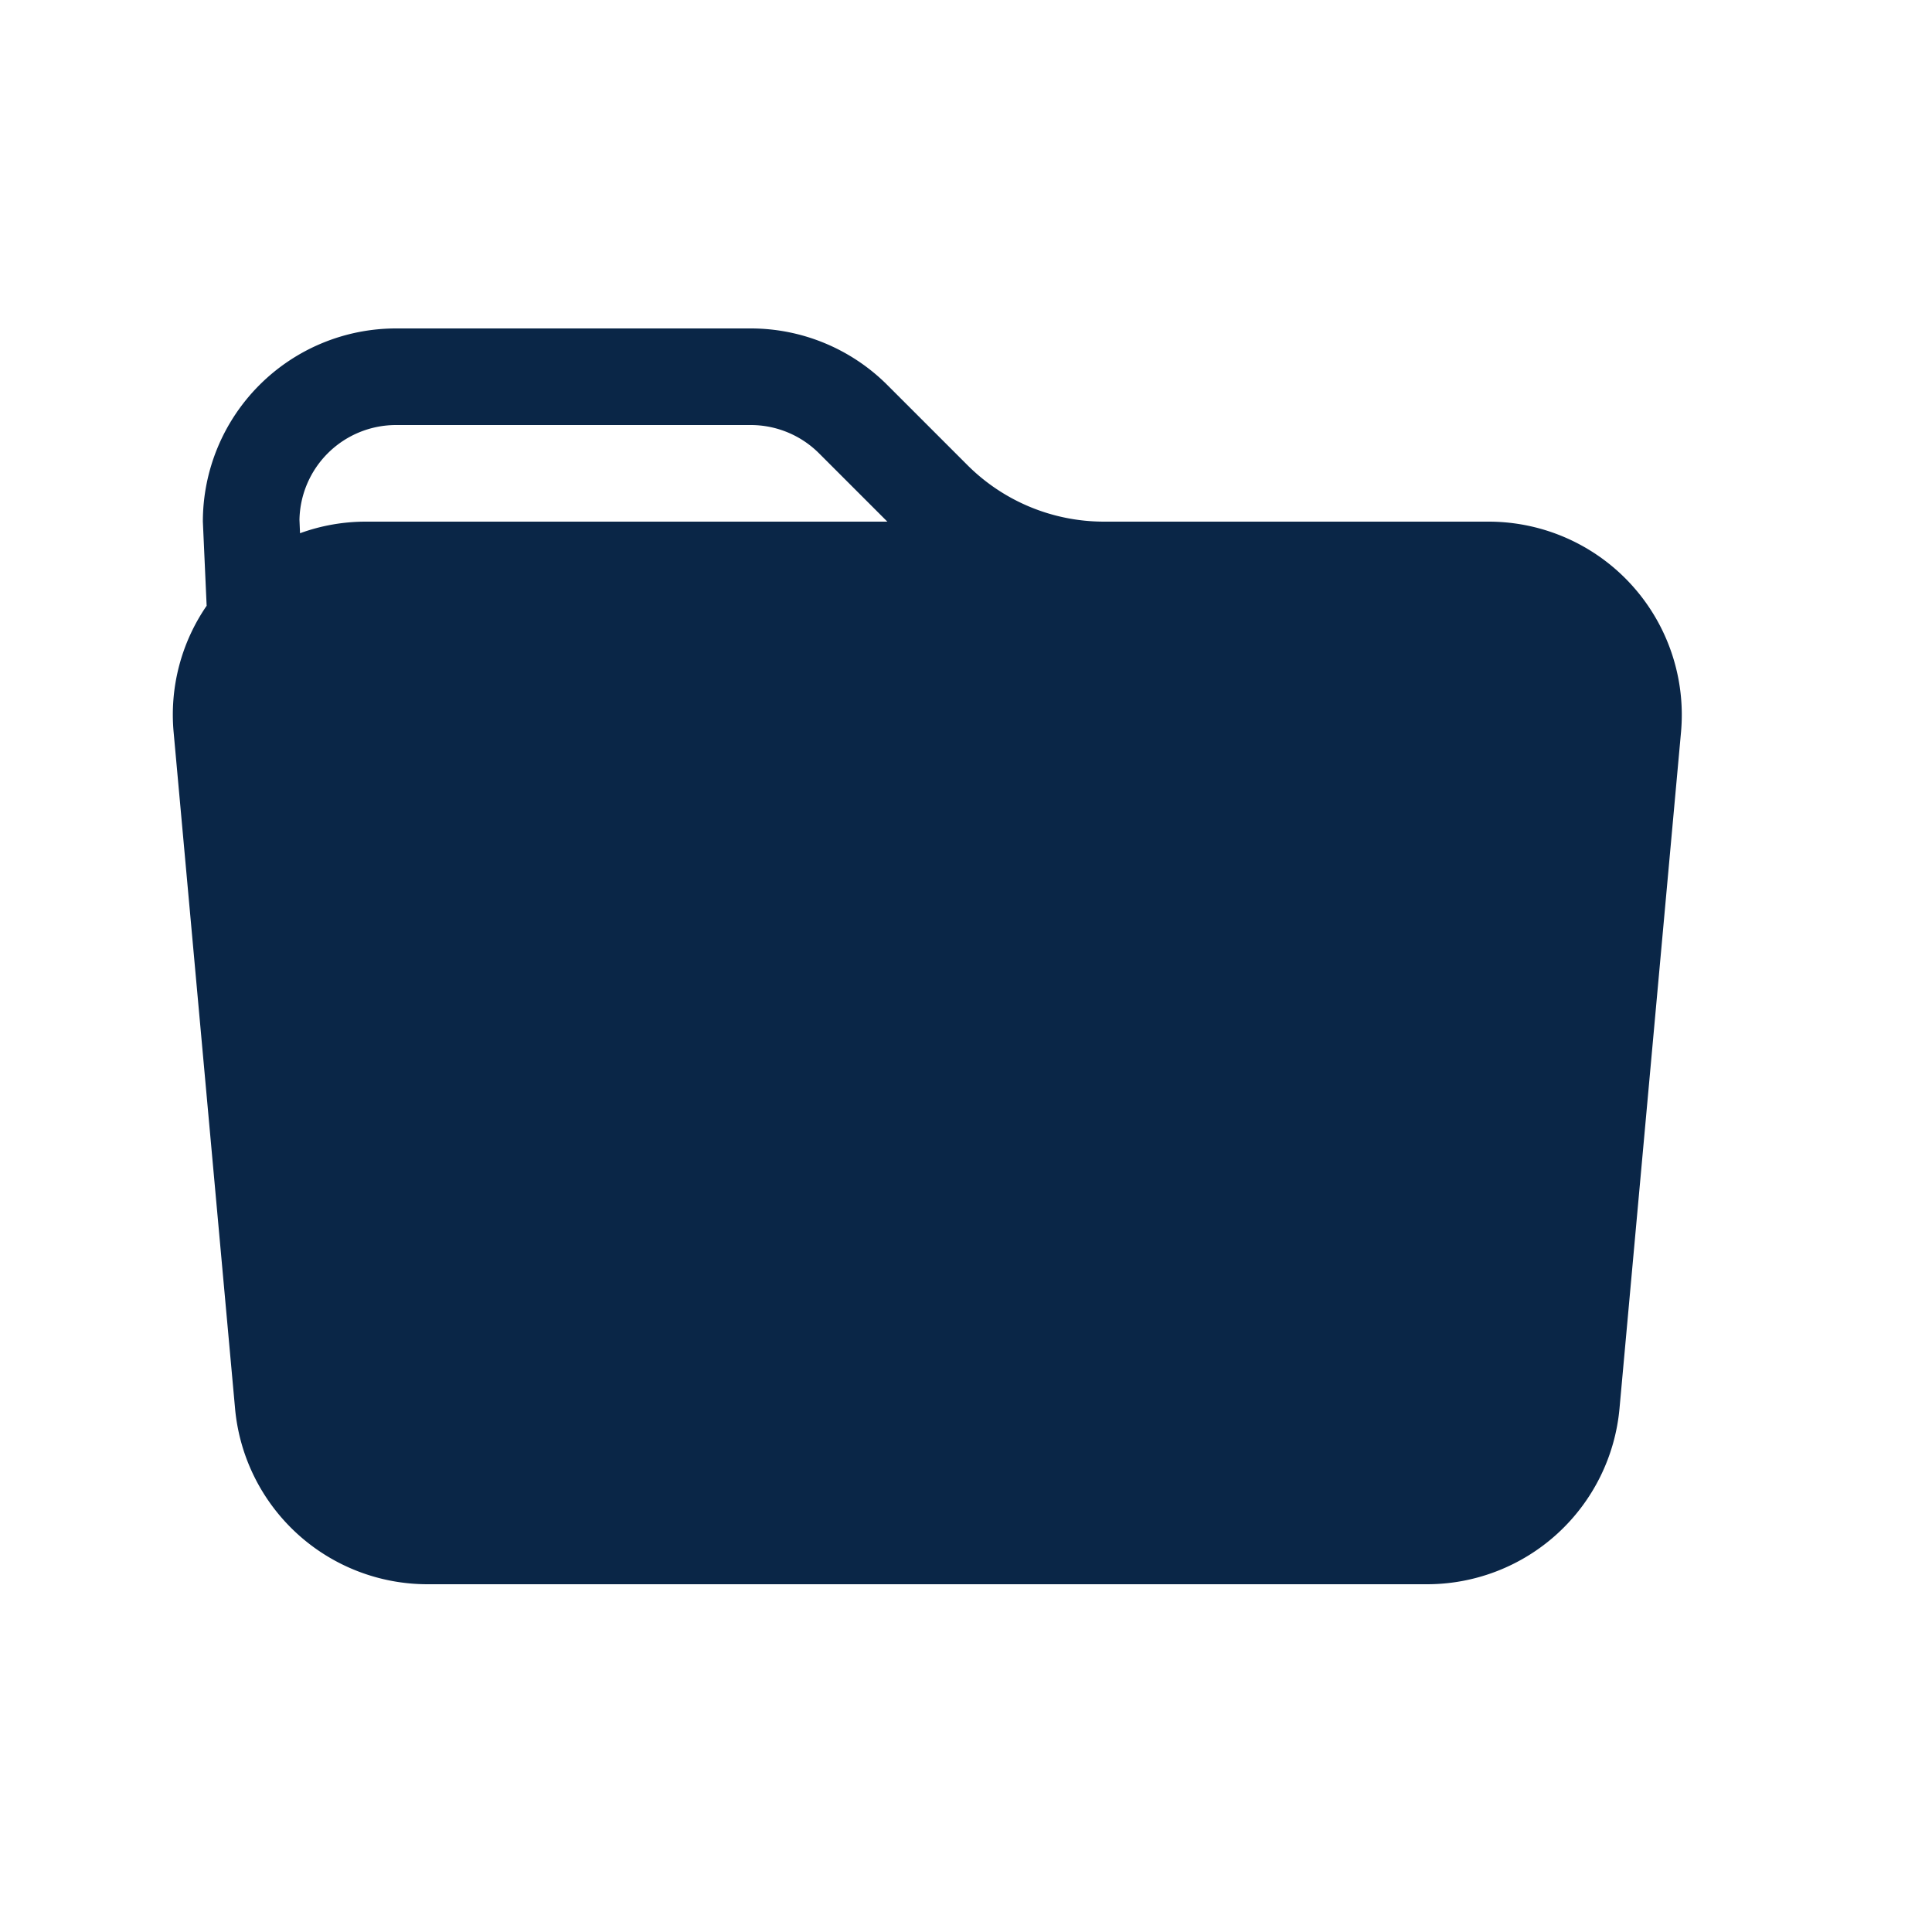 <svg width="46" height="46" fill="#0A2647" viewBox="0 0 24 24" xmlns="http://www.w3.org/2000/svg">
  <path d="M13.714 6.48h4.778a2.4 2.4 0 0 1 2.39 2.617l-.764 8.4a2.401 2.401 0 0 1-2.39 2.183H5.31a2.4 2.4 0 0 1-2.39-2.183l-.763-8.4a2.388 2.388 0 0 1 .41-1.572L2.52 6.48a2.4 2.4 0 0 1 2.4-2.4h4.407a2.4 2.4 0 0 1 1.696.703l.994.994a2.4 2.4 0 0 0 1.697.703Zm-9.987.144a2.39 2.39 0 0 1 .821-.144h6.475l-.848-.848a1.2 1.2 0 0 0-.848-.352H4.92a1.2 1.2 0 0 0-1.2 1.177l.007.167Z"></path>
</svg>